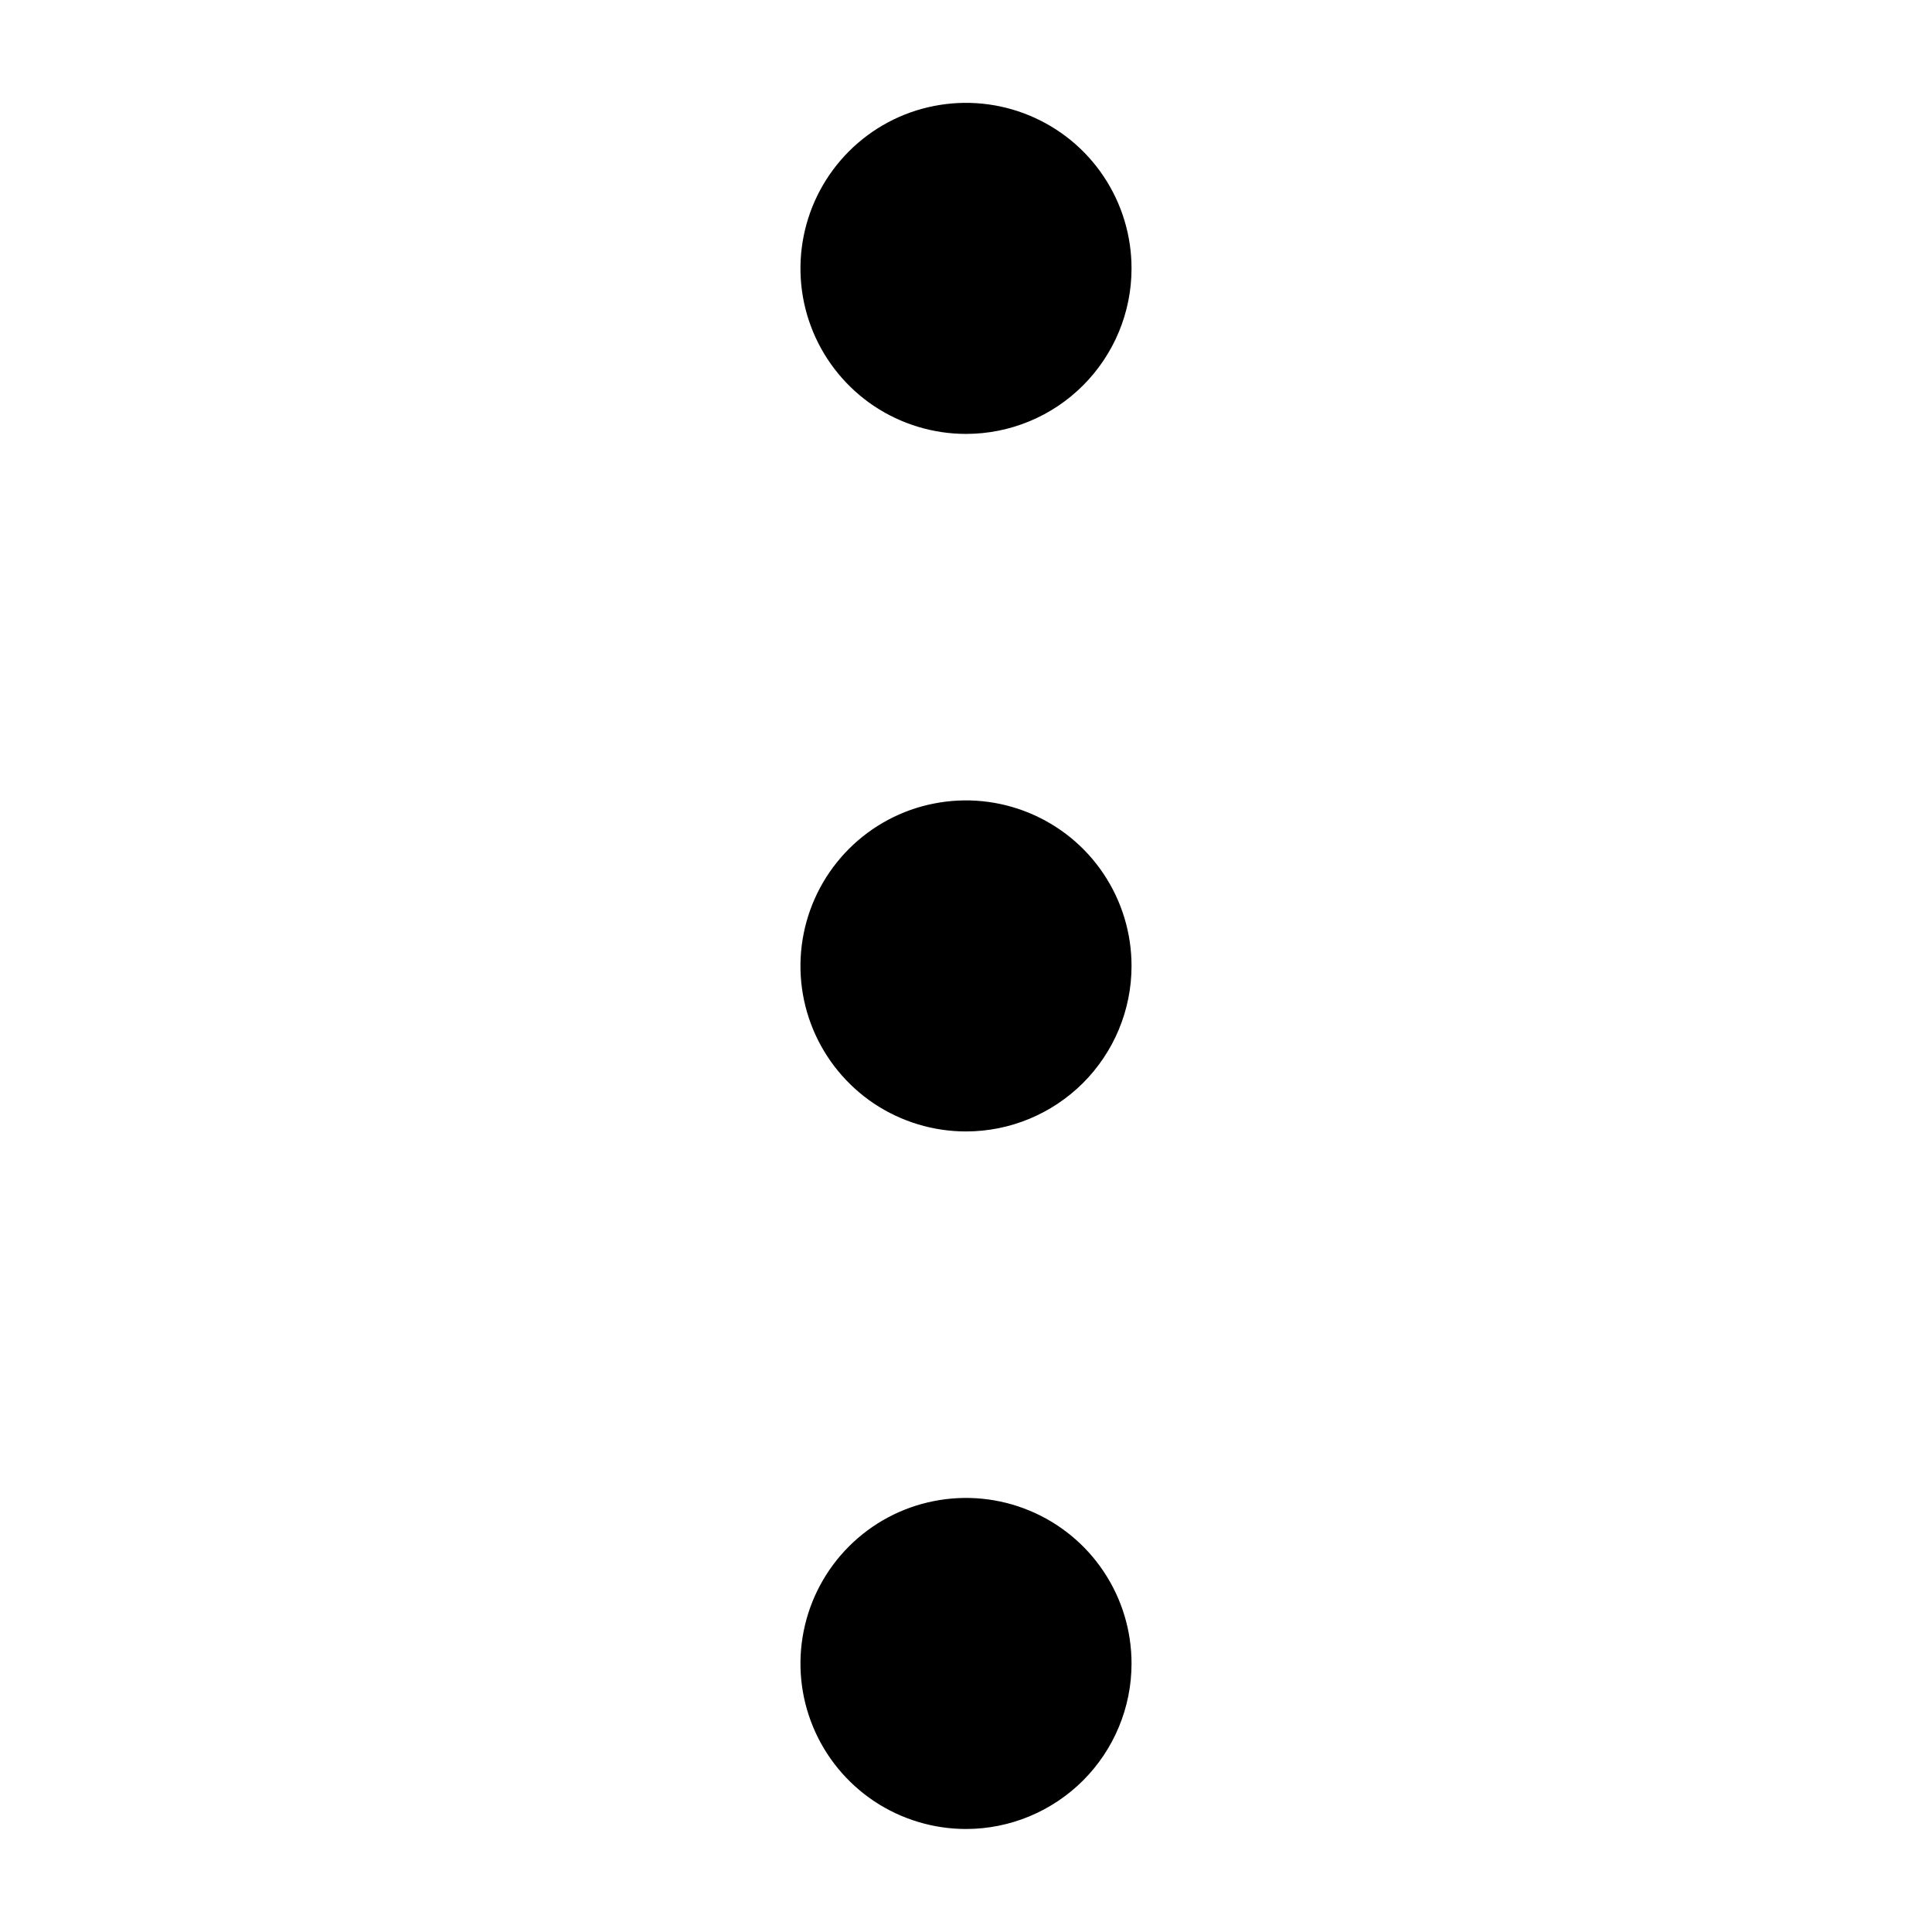 <svg width="22" height="22" viewBox="0 0 22 22" fill="none" xmlns="http://www.w3.org/2000/svg">
<path d="M11 12.134C10.775 12.134 10.556 12.067 10.369 11.943C10.183 11.818 10.037 11.641 9.951 11.433C9.865 11.226 9.843 10.997 9.887 10.777C9.931 10.557 10.039 10.355 10.198 10.196C10.357 10.037 10.559 9.929 10.779 9.886C10.999 9.842 11.228 9.865 11.435 9.951C11.642 10.037 11.82 10.182 11.944 10.369C12.069 10.556 12.135 10.775 12.135 11C12.135 11.301 12.015 11.589 11.802 11.802C11.589 12.014 11.301 12.134 11 12.134Z" fill="black" stroke="black" stroke-width="1.5" stroke-linecap="round" stroke-linejoin="round"/>
<path d="M11 20.077C10.775 20.077 10.556 20.01 10.369 19.886C10.183 19.761 10.037 19.584 9.951 19.376C9.865 19.169 9.843 18.94 9.887 18.72C9.931 18.5 10.039 18.298 10.198 18.139C10.357 17.98 10.559 17.872 10.779 17.829C10.999 17.785 11.228 17.808 11.435 17.894C11.642 17.98 11.82 18.125 11.944 18.312C12.069 18.499 12.135 18.718 12.135 18.943C12.135 19.244 12.015 19.532 11.802 19.745C11.589 19.957 11.301 20.077 11 20.077Z" fill="black" stroke="black" stroke-width="1.5" stroke-linecap="round" stroke-linejoin="round"/>
<path d="M11 4.191C10.775 4.191 10.556 4.124 10.369 4C10.183 3.875 10.037 3.698 9.951 3.49C9.865 3.283 9.843 3.054 9.887 2.834C9.931 2.614 10.039 2.412 10.198 2.253C10.357 2.094 10.559 1.986 10.779 1.943C10.999 1.899 11.228 1.922 11.435 2.008C11.642 2.094 11.82 2.239 11.944 2.426C12.069 2.613 12.135 2.832 12.135 3.057C12.135 3.358 12.015 3.646 11.802 3.859C11.589 4.072 11.301 4.191 11 4.191Z" fill="black" stroke="black" stroke-width="1.5" stroke-linecap="round" stroke-linejoin="round"/>
</svg>
